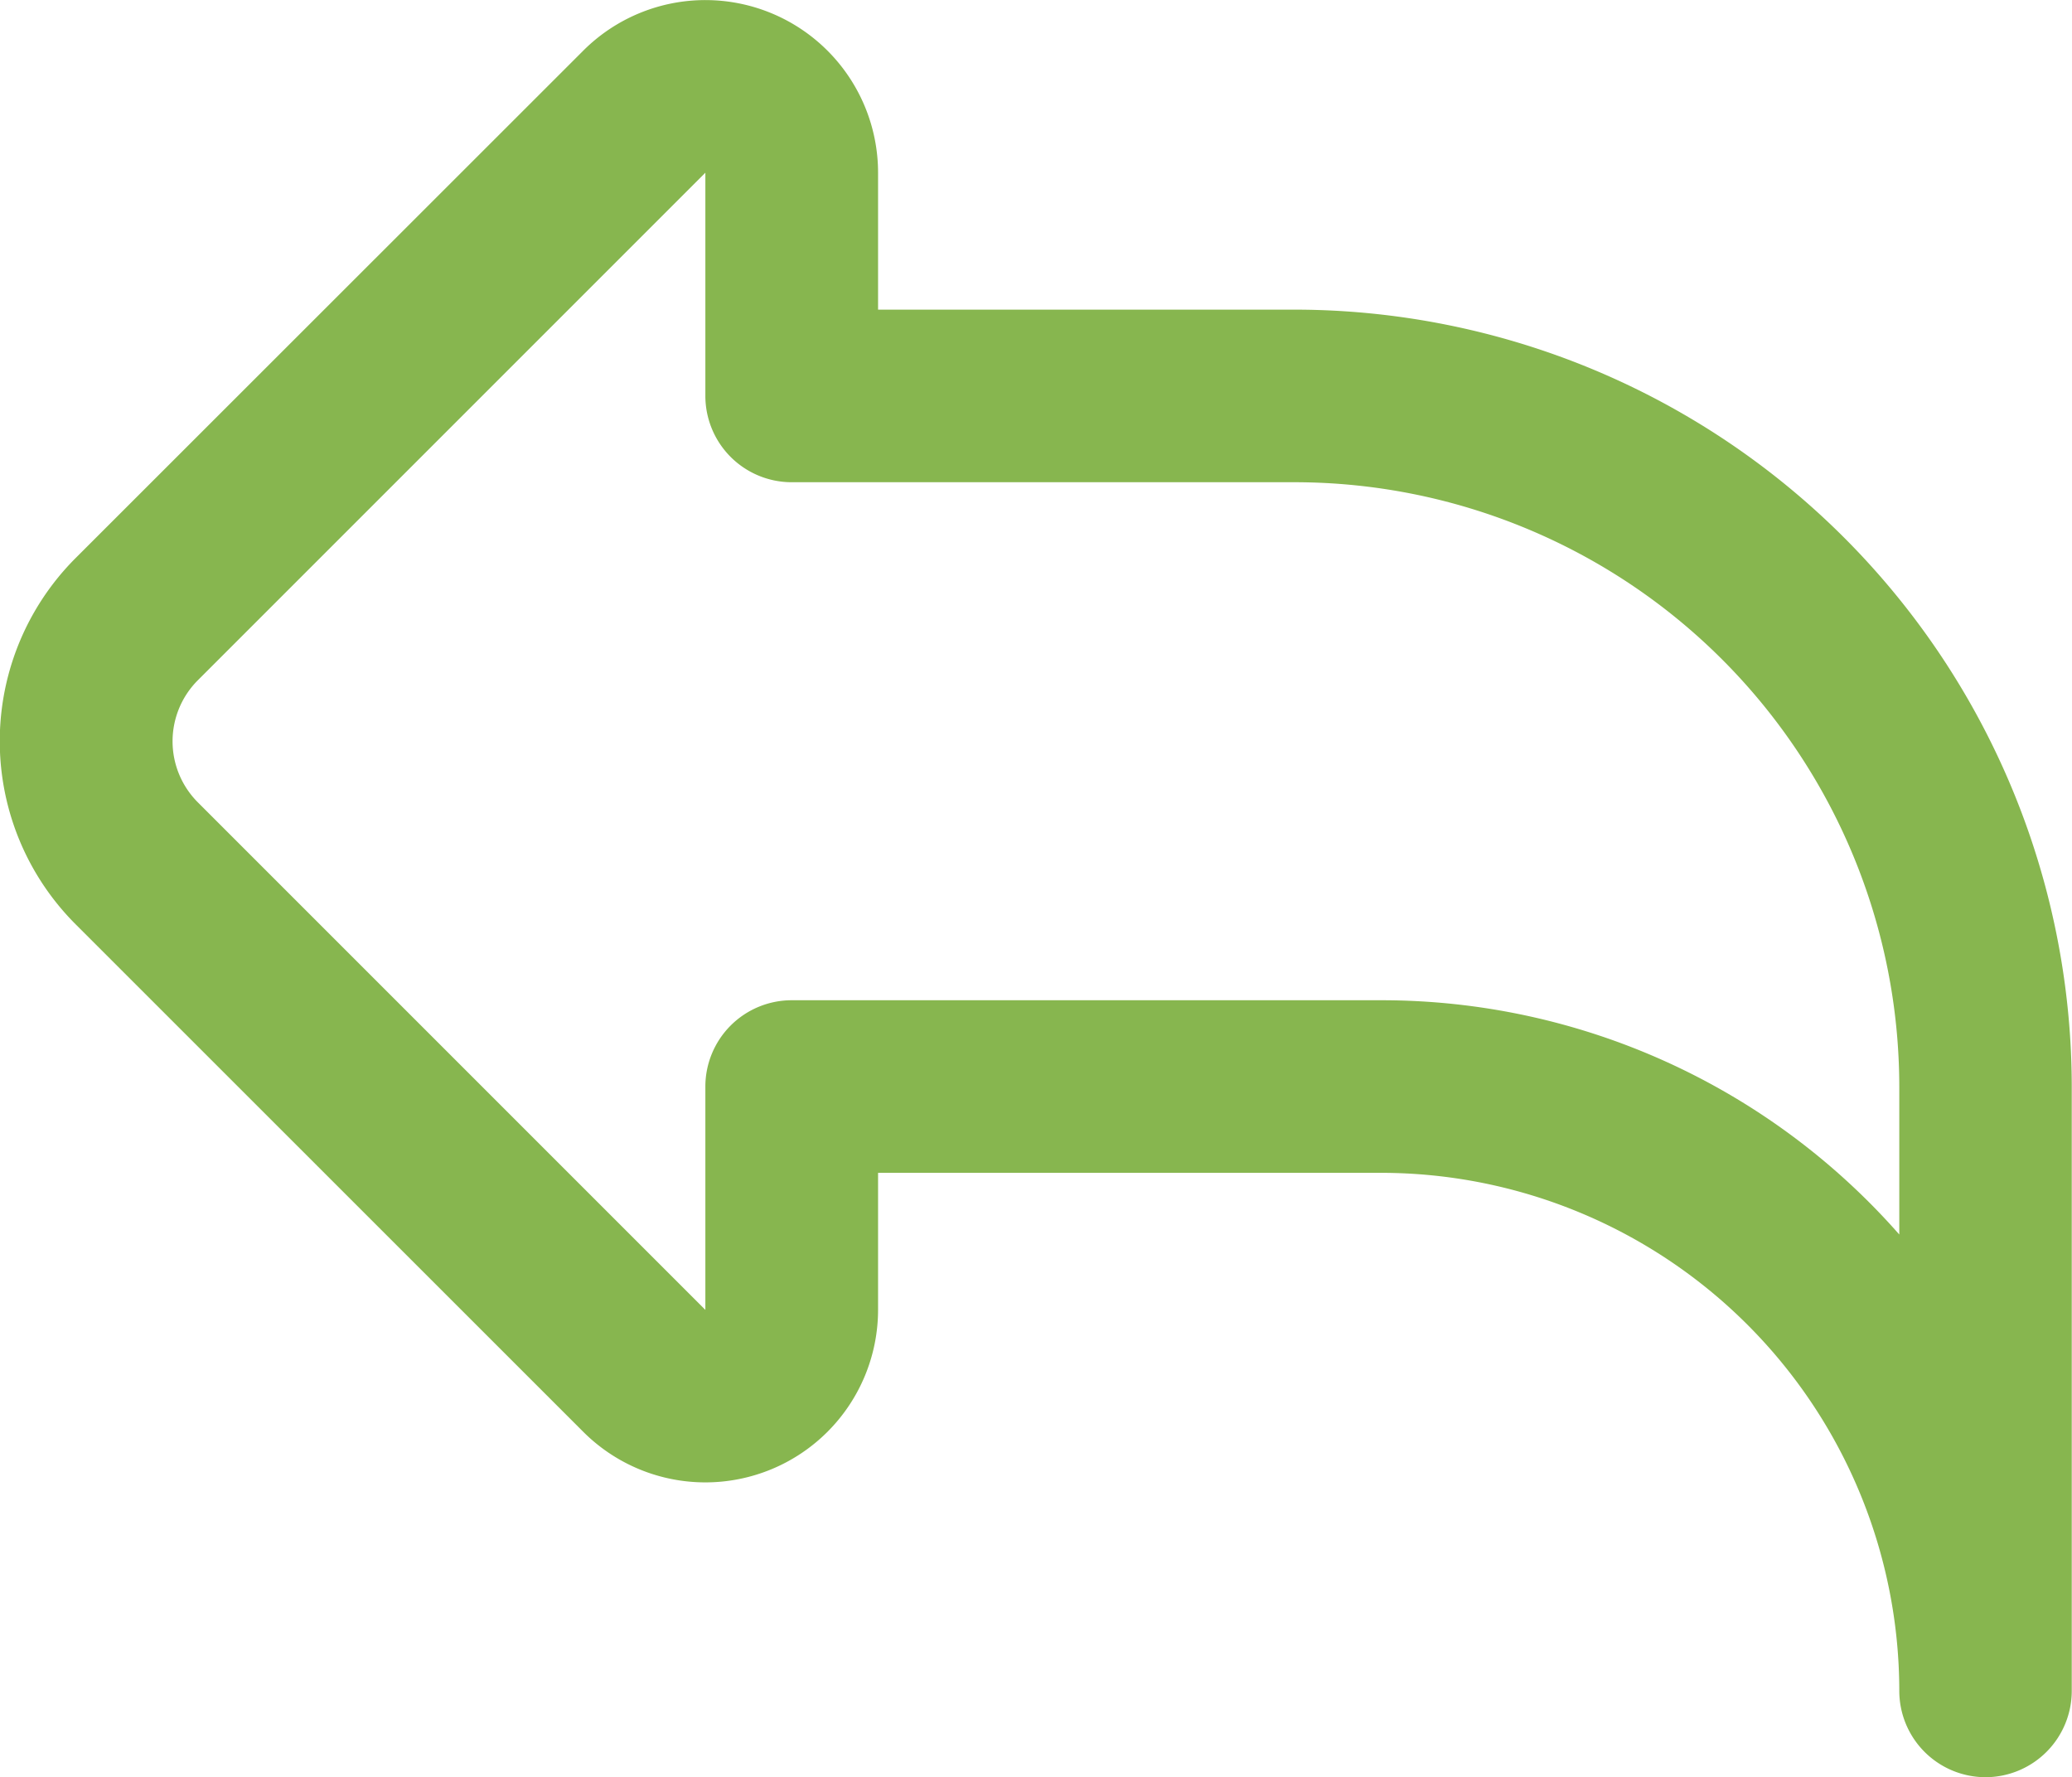 <svg xmlns="http://www.w3.org/2000/svg" width="16.964" height="14.55" viewBox="0 0 16.964 14.55">
  <path id="_3._Return_New" data-name="3. Return New" d="M16.256,17.964a.707.707,0,0,1-.707-.707,4.245,4.245,0,0,0-4.241-4.241H7.188v1.121a1.414,1.414,0,0,1-2.413,1L.619,10.982a2.12,2.12,0,0,1,0-3L4.775,3.828a1.414,1.414,0,0,1,2.413,1V5.949H10.6a6.368,6.368,0,0,1,6.361,6.361v4.948A.707.707,0,0,1,16.256,17.964ZM5.774,4.828,1.619,8.983a.707.707,0,0,0,0,1l4.155,4.155V12.31a.707.707,0,0,1,.707-.707h4.827a5.643,5.643,0,0,1,4.241,1.918V12.31A4.953,4.953,0,0,0,10.6,7.362H6.481a.707.707,0,0,1-.707-.707Z" transform="translate(0.001 -3.414)" fill="#87b64f"/>
</svg>
